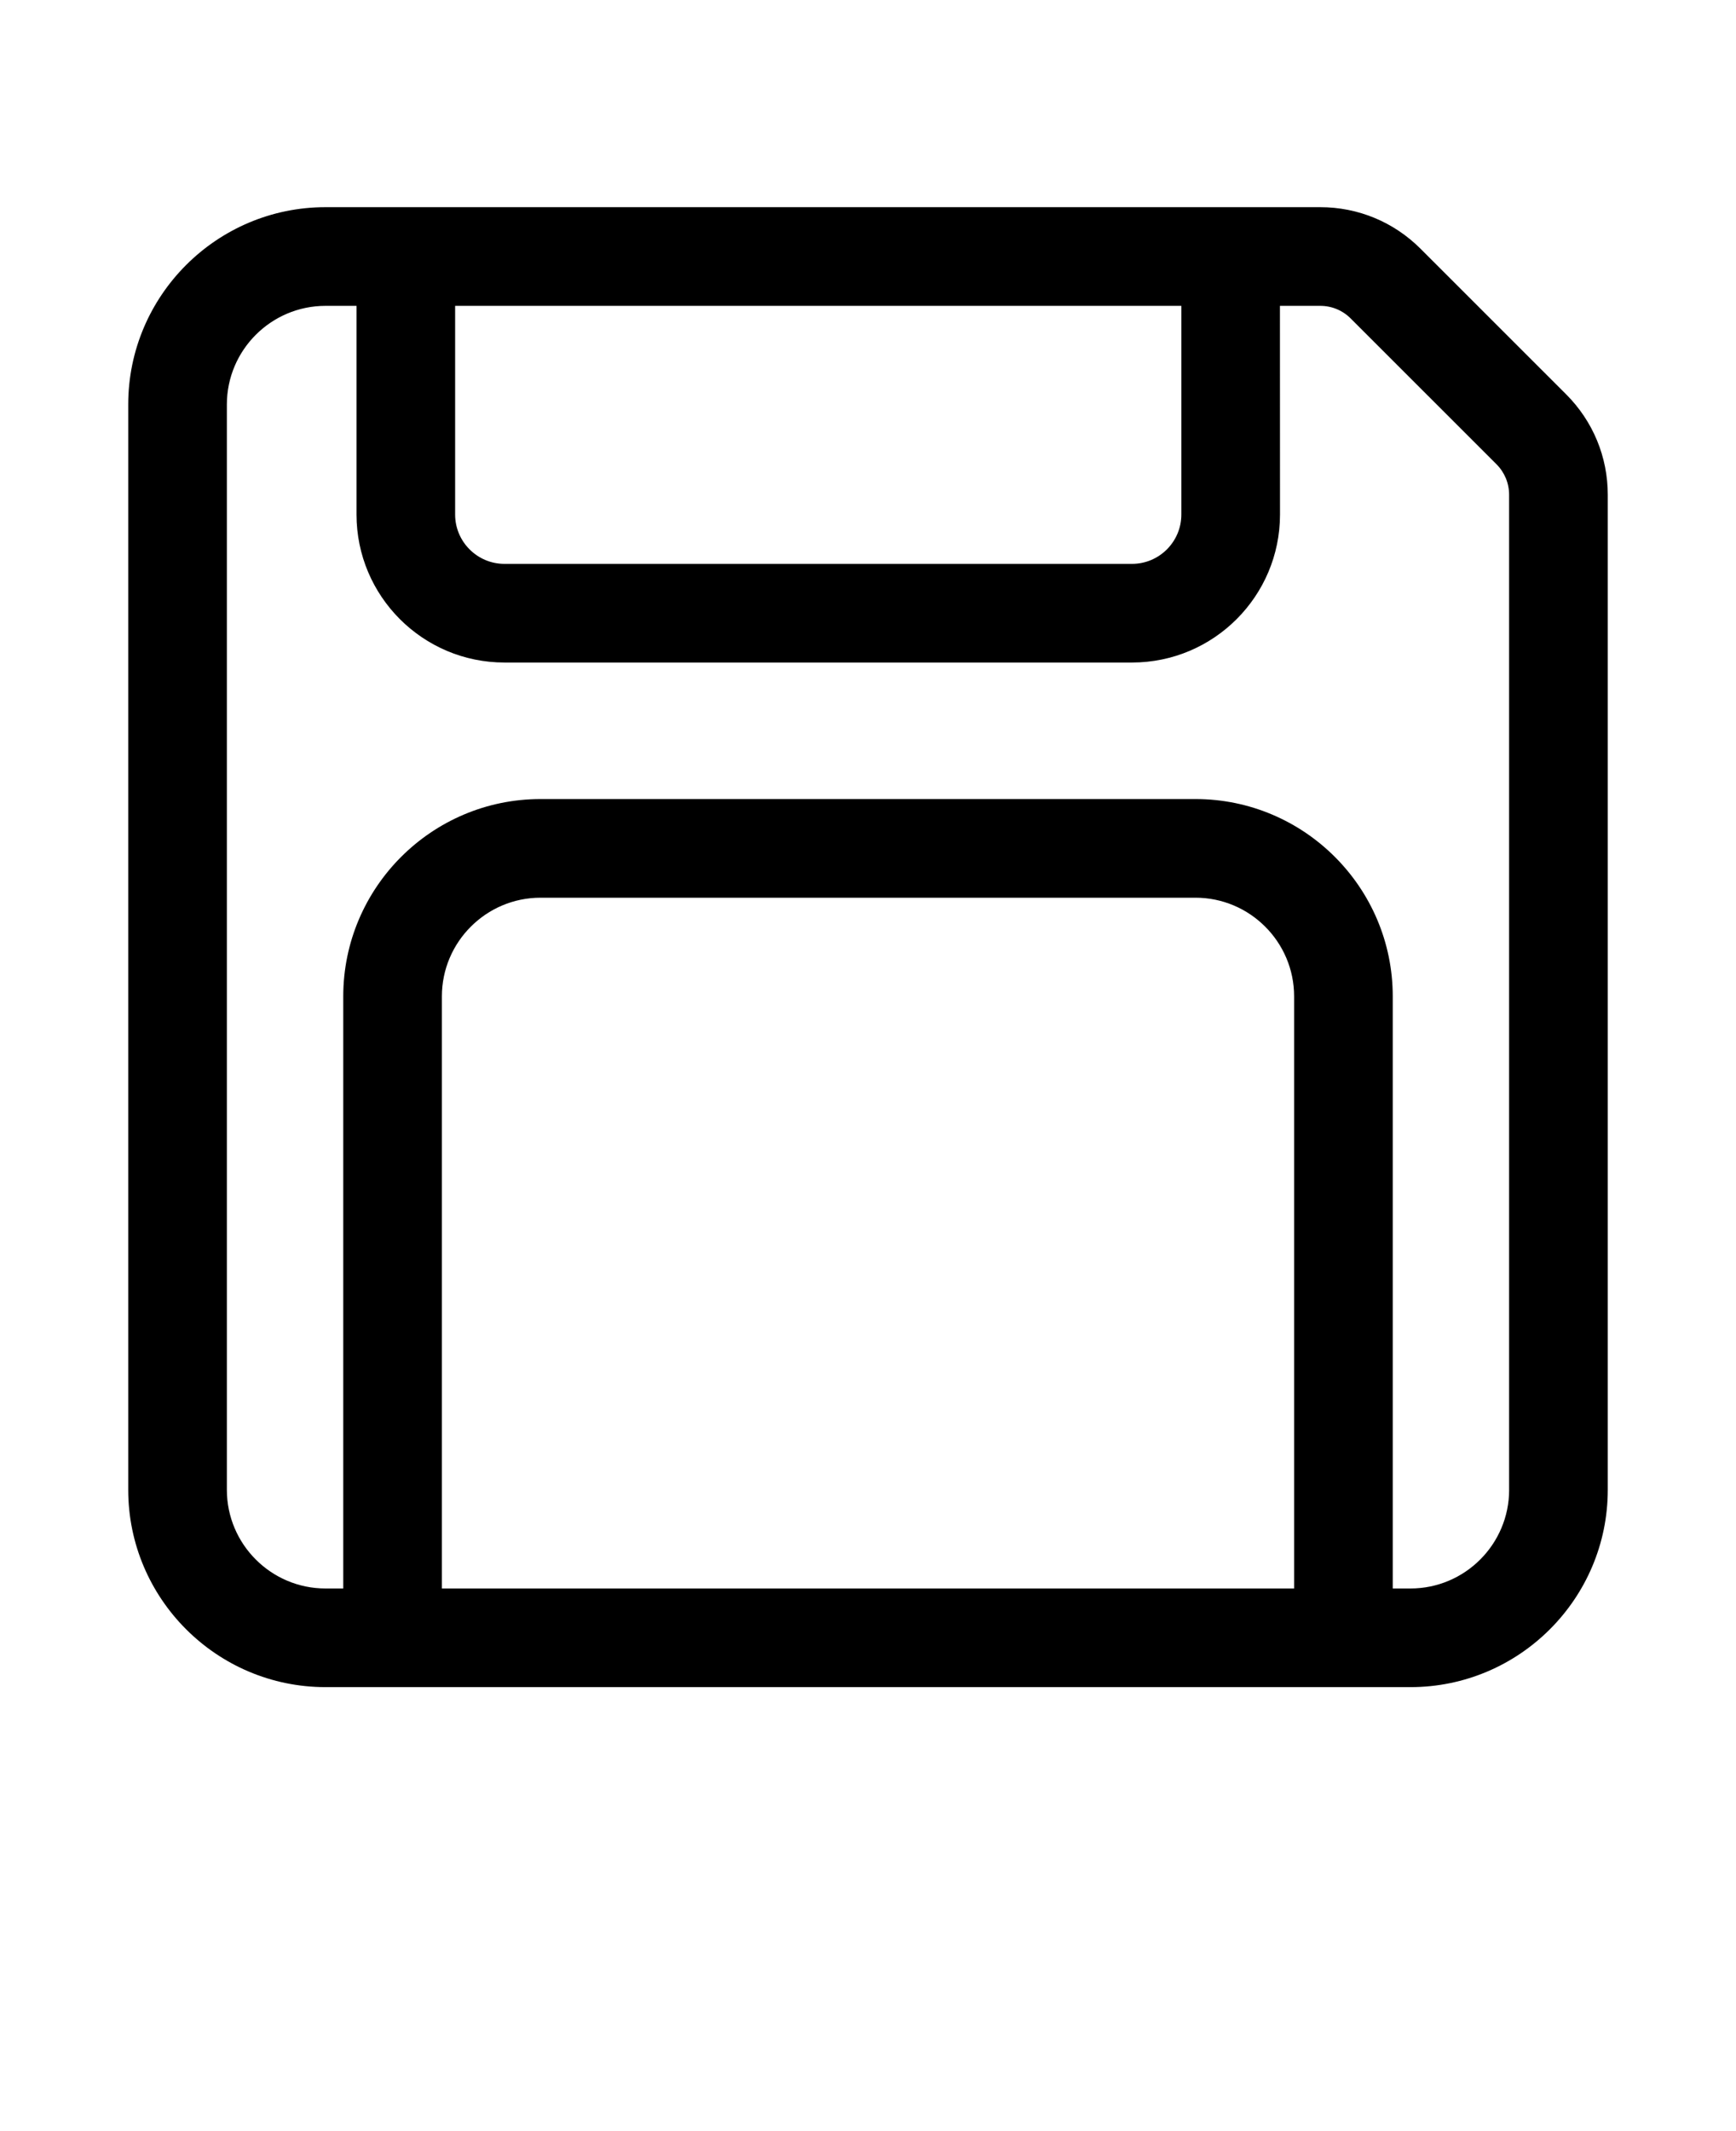 <svg xmlns="http://www.w3.org/2000/svg" version="1.1" viewBox="-5.0 -10.0 110.0 135.0">
 <path d="m94.242 14.984-9.227-9.223c-1.699-1.699-3.957-2.637-6.359-2.637h-63.031c-6.891 0-12.5 5.609-12.5 12.5v68.75c0 6.891 5.609 12.5 12.5 12.5h68.75c6.891 0 12.5-5.609 12.5-12.5v-63.031c0-2.402-0.938-4.66-2.633-6.359zm-24.387-5.609v13.219c0 1.723-1.402 3.125-3.125 3.125h-39.766c-1.723 0-3.125-1.402-3.125-3.125v-13.219zm-46.855 81.25v-37.508c0-3.445 2.805-6.25 6.25-6.25h41.5c3.445 0 6.25 2.805 6.25 6.25v37.508zm67.625-6.25c0 3.445-2.805 6.25-6.25 6.25h-1.125v-37.508c0-6.891-5.609-12.5-12.5-12.5h-41.5c-6.891 0-12.5 5.609-12.5 12.5v37.508h-1.125c-3.445 0-6.25-2.805-6.25-6.25v-68.75c0-3.445 2.805-6.25 6.25-6.25h1.965v13.219c0 5.172 4.203 9.375 9.375 9.375h39.766c5.172 0 9.375-4.203 9.375-9.375l-0.004-13.219h2.551c0.734 0 1.422 0.285 1.938 0.805l9.227 9.223c0.52 0.52 0.805 1.207 0.805 1.941v63.031z"/>
</svg>